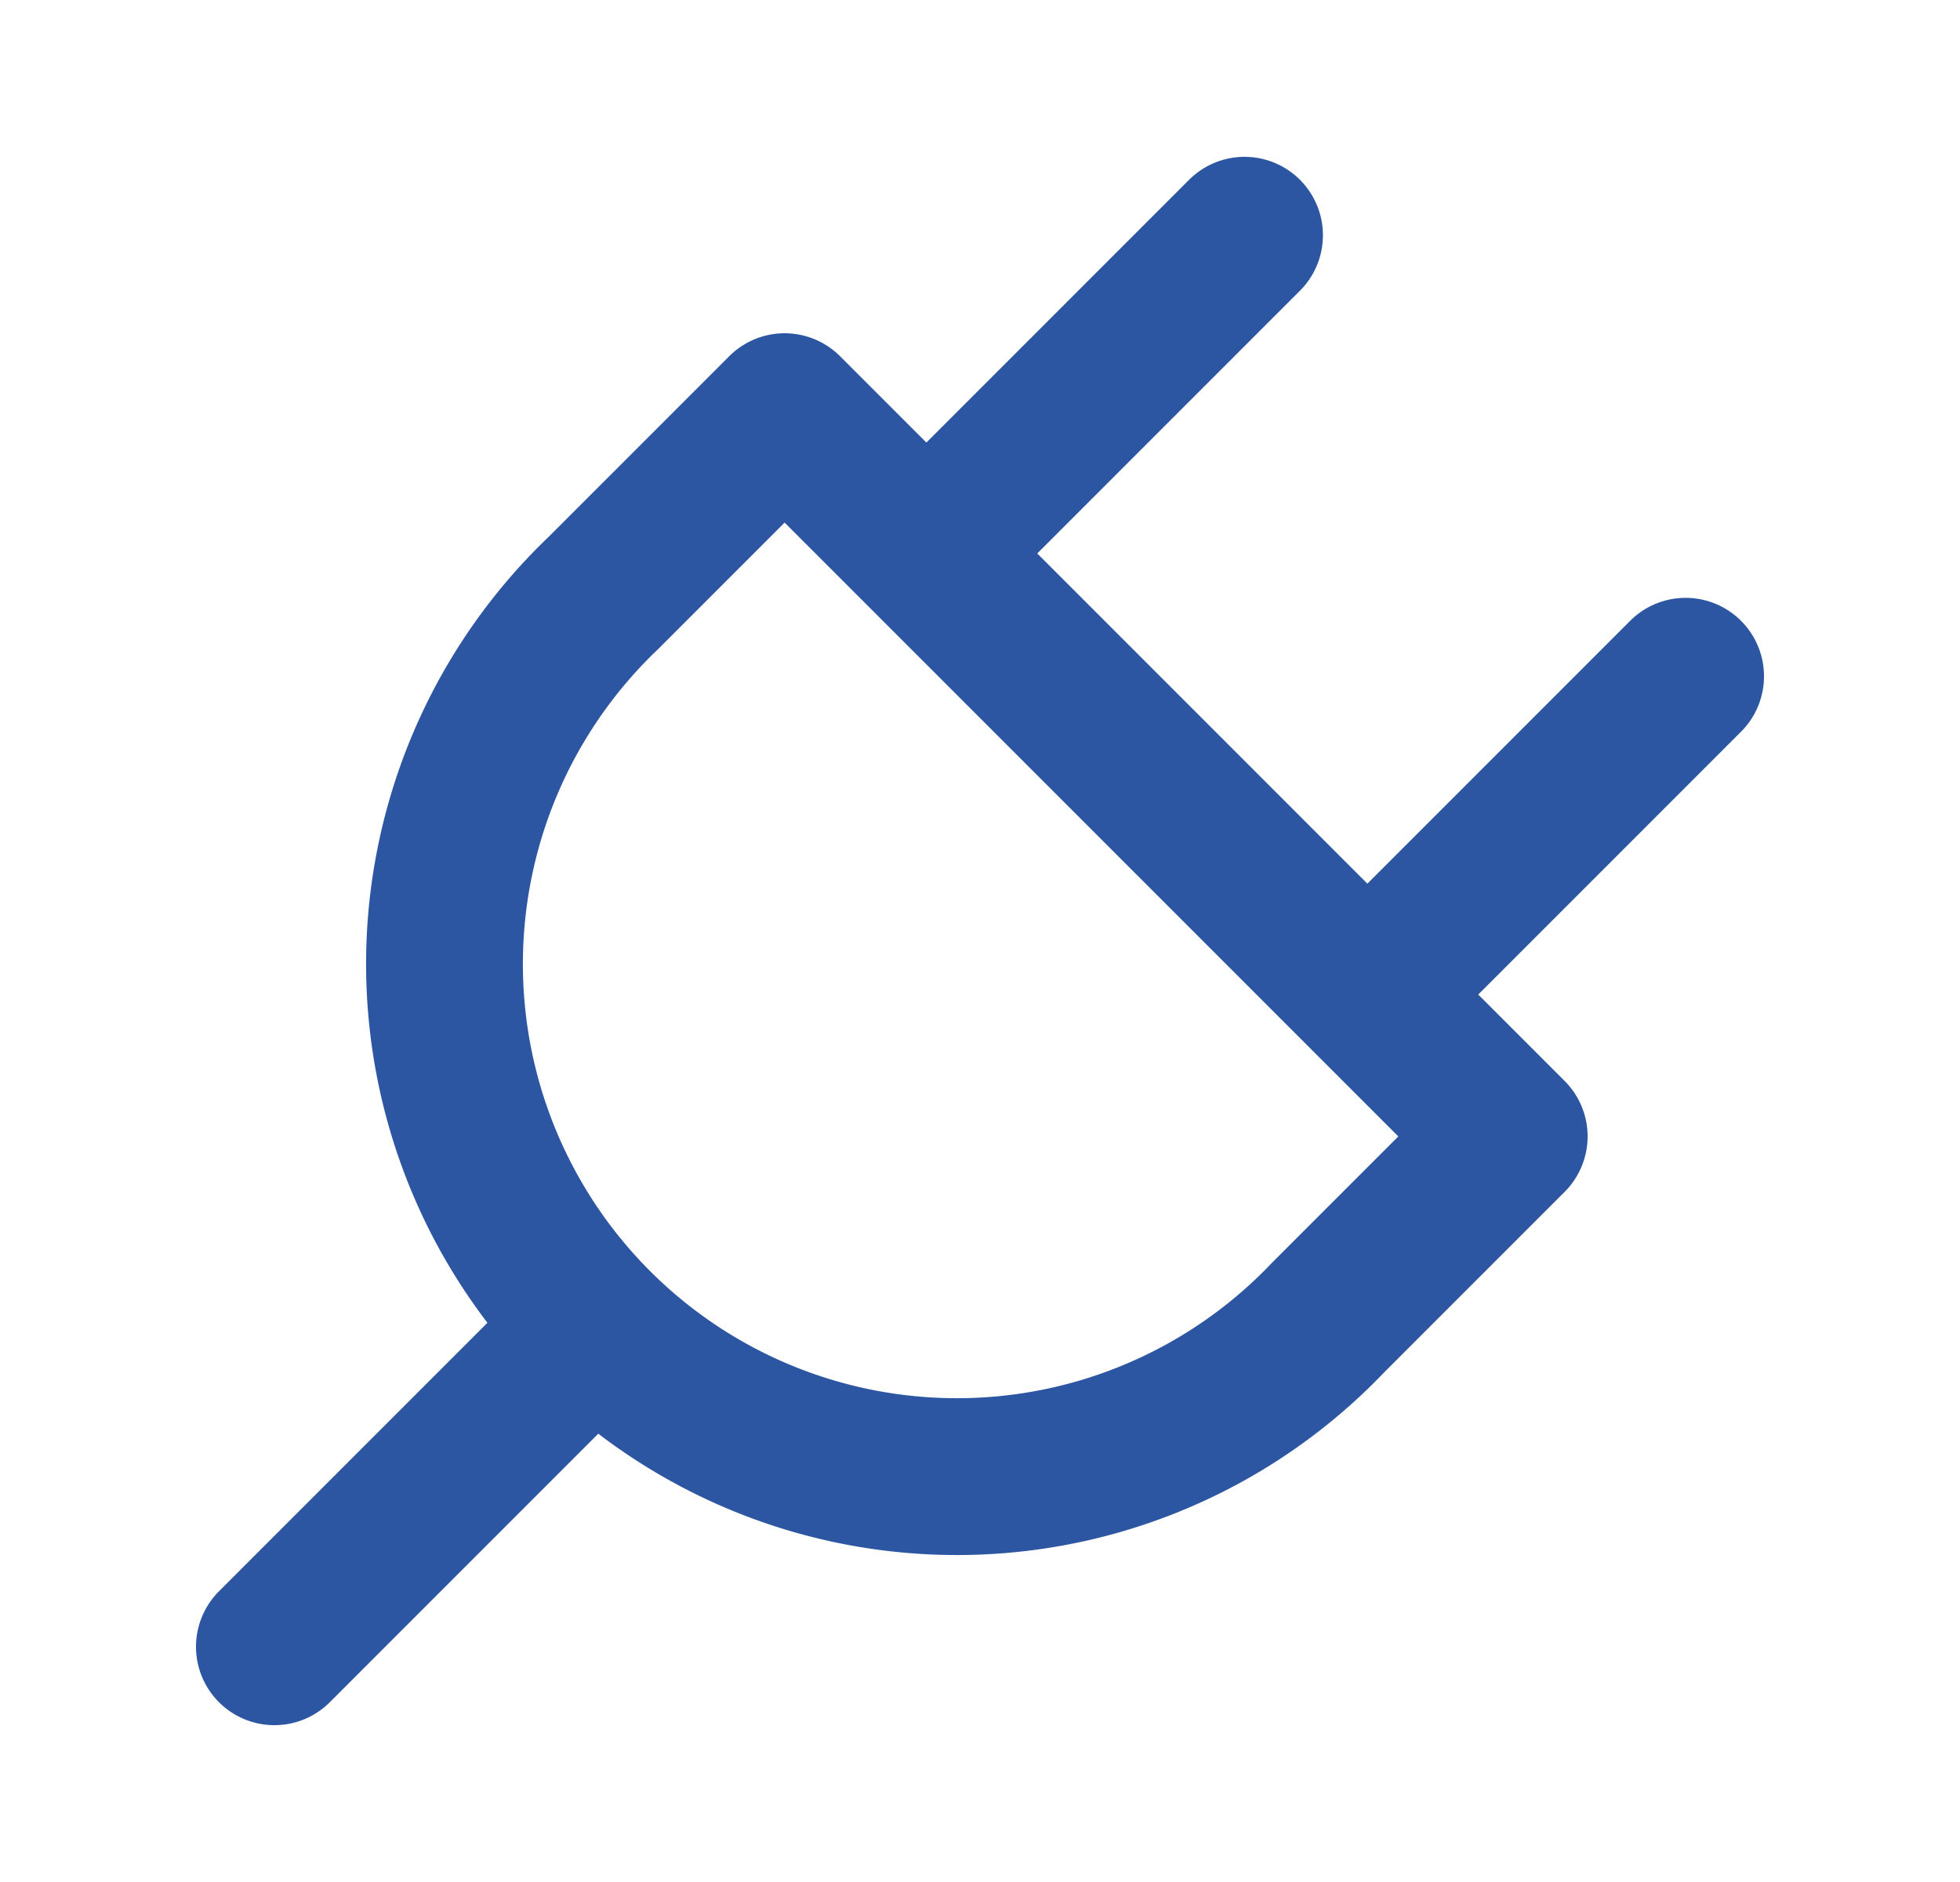 <svg width="25" height="24" viewBox="0 0 25 24" fill="none" xmlns="http://www.w3.org/2000/svg">
    <path d="m3.5 21 3.938-3.938M15.874 3l-3.938 3.938M21.5 8.624l-3.938 3.938M10.008 5.25l9.242 9.242-2.31 2.31a6.537 6.537 0 1 1-9.243-9.241l2.311-2.311z" stroke="#2D56A2" stroke-width="2" stroke-linecap="round" stroke-linejoin="round"/>
</svg>
